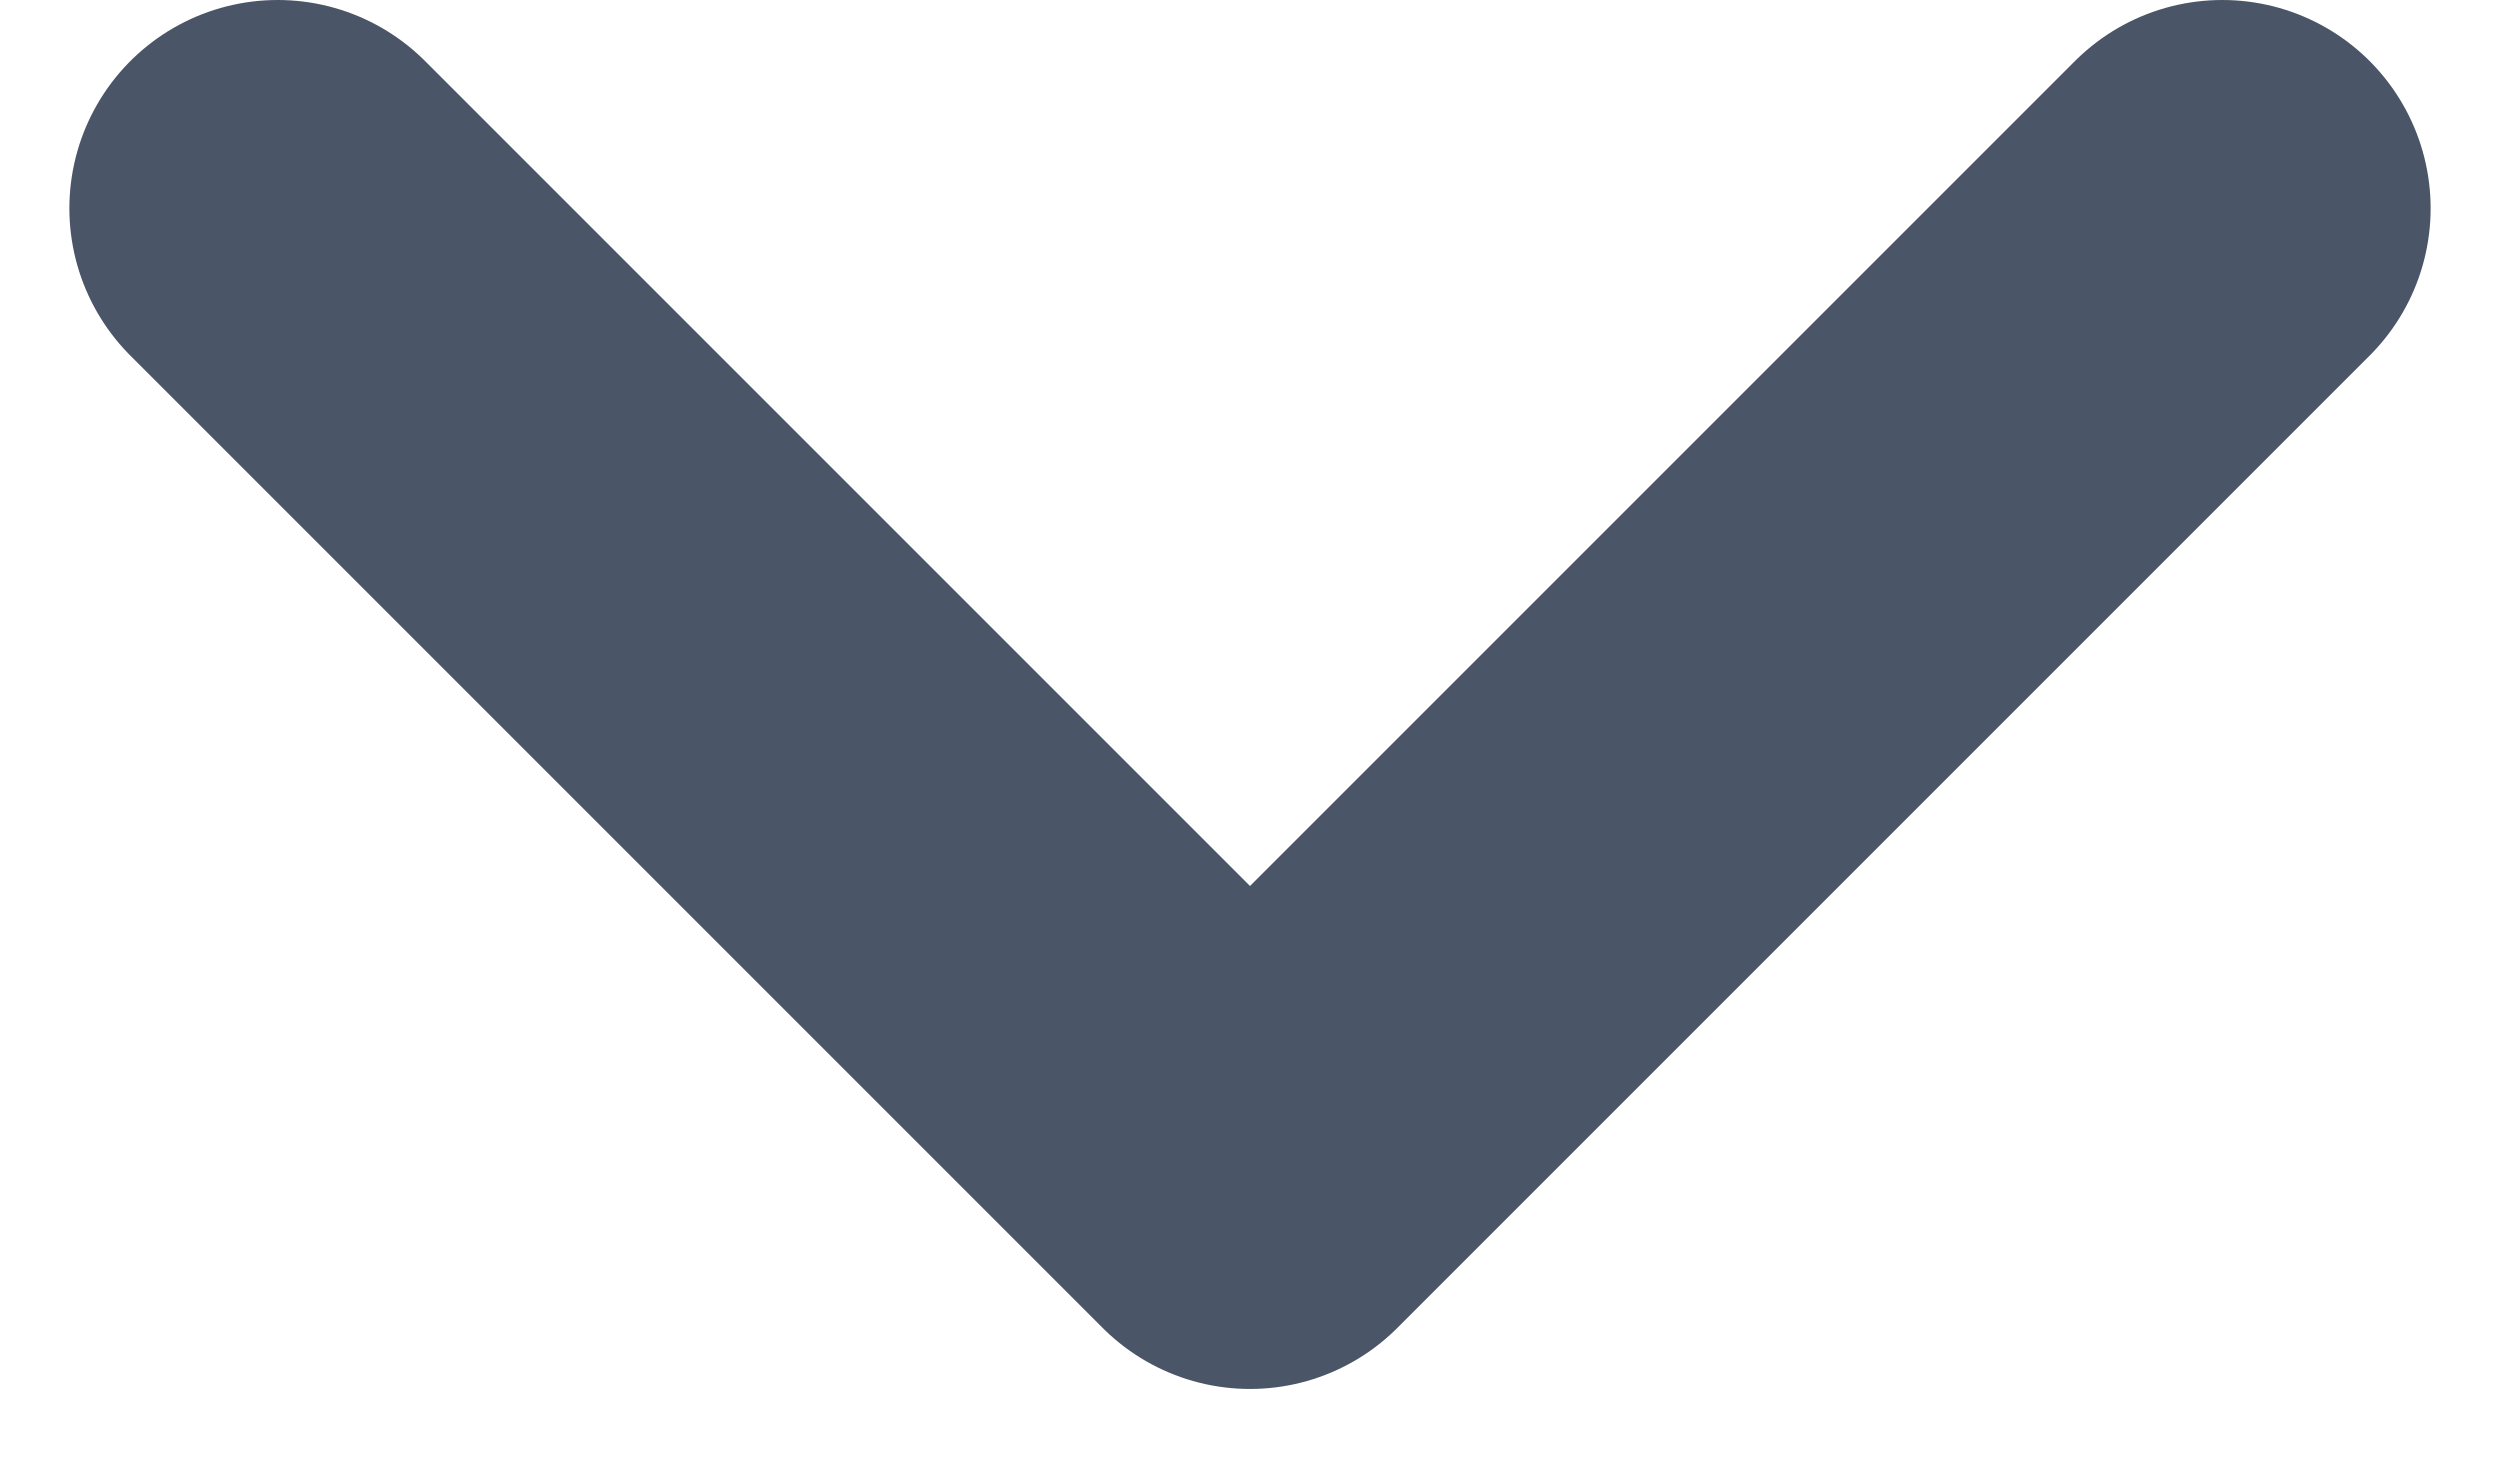<svg width="12" height="7" viewBox="0 0 12 7" fill="none" xmlns="http://www.w3.org/2000/svg">
<path d="M10.667 1L6 5.667L1.333 1" stroke="#4A5567" stroke-width="2" stroke-linecap="round" stroke-linejoin="round"/>
</svg>
